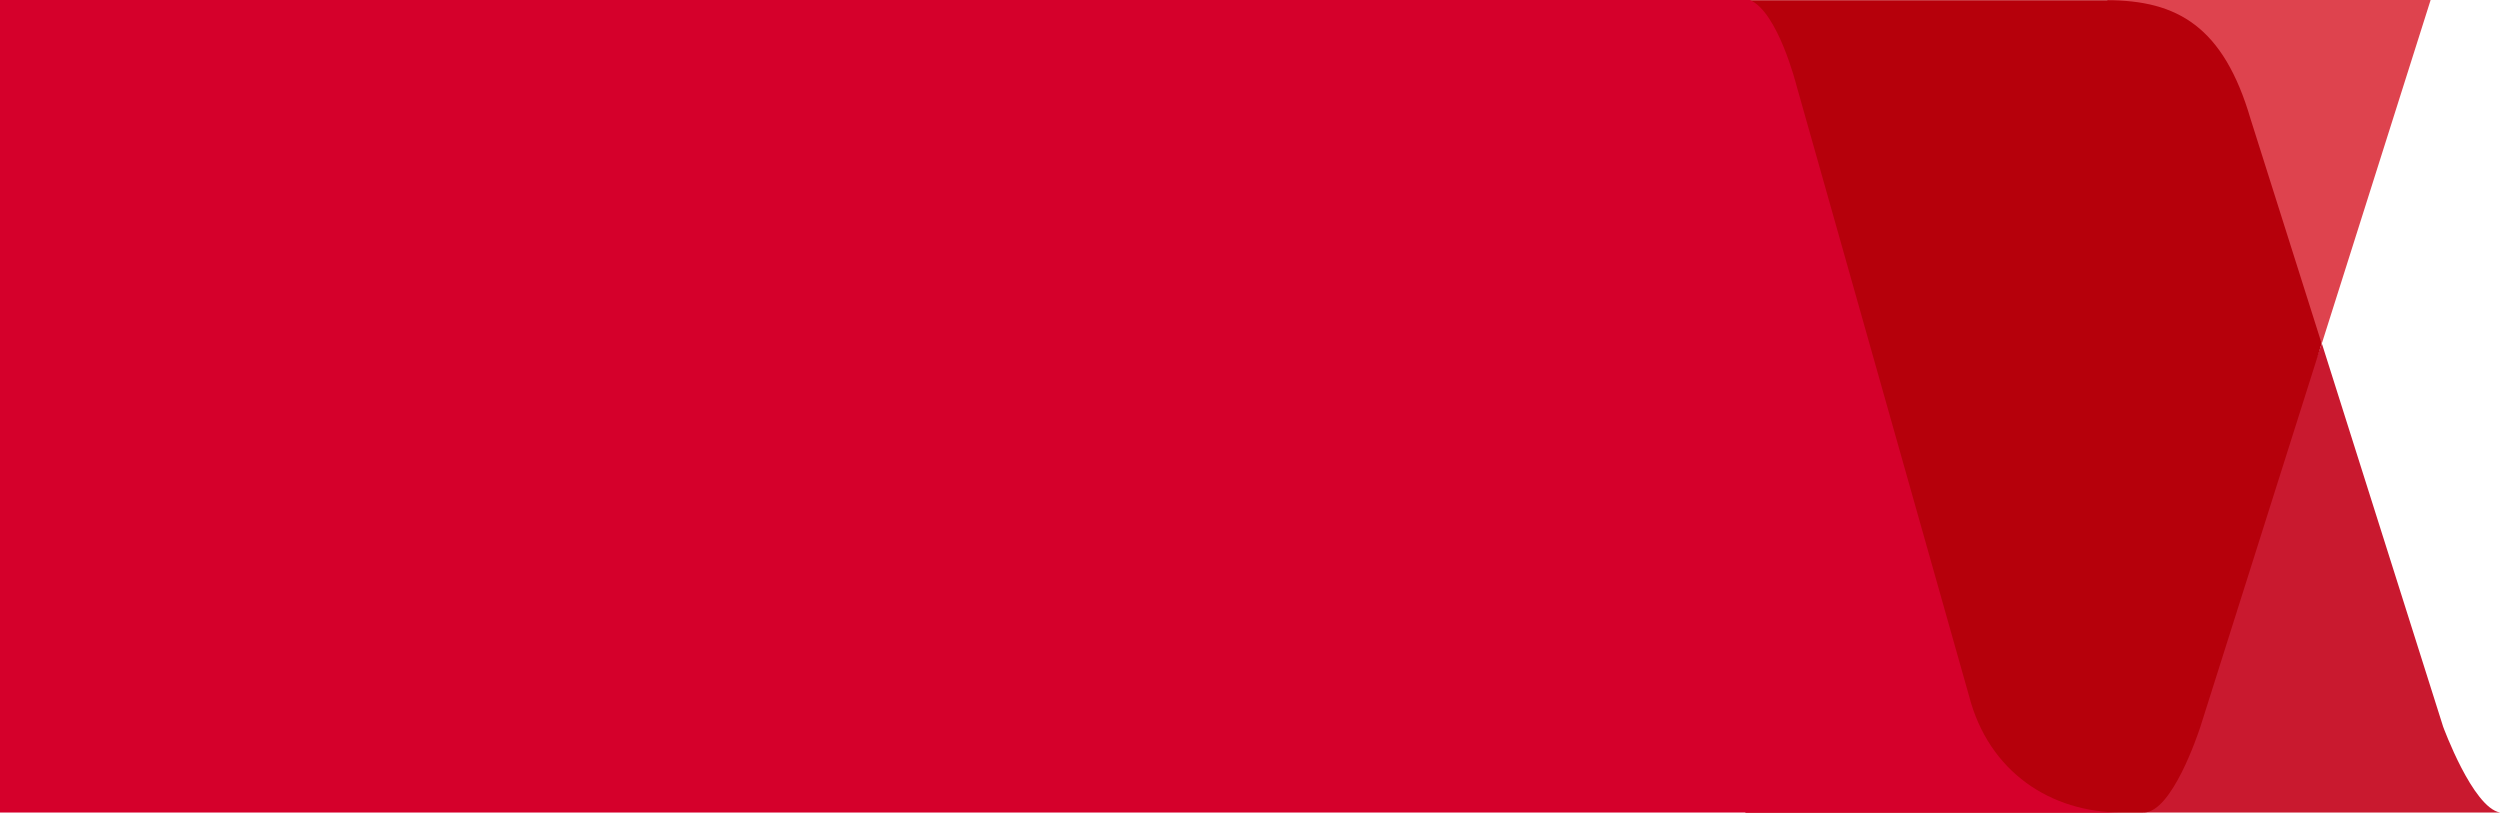 <?xml version="1.0" encoding="utf-8"?>
<svg version="1.1" xmlns="http://www.w3.org/2000/svg" xmlns:xlink="http://www.w3.org/1999/xlink" x="0px" y="0px" width="1200px" height="390px" viewBox="0 0 1200 390" enable-background="new 0 0 1200 390" xml:space="preserve">
	<path opacity="0.9" fill="#C30019" d="M1172.7,348.8l-58.2-183.9L1029,390h171C1186.9,387.6,1172.7,348.8,1172.7,348.8"/>
	<polygon opacity="0.95" fill="#DD3A46" points="1114.5,164.8 1166.7,0 1011.4,0"/>
	<path fill="#B6000B" d="M1029,390c13.5,0,26-37.6,27.2-41.2c1.2-3.7,58.2-183.9,58.2-183.9l-34.1-107.7 c-13-44.5-35.2-57.1-69-57.1H837.8v390H1029z"/>
	<path fill="#D5002B" d="M945.1,333.9L862.3,41c0,0-8.9-35.4-22.4-41L0,0v390h1018.3C984.5,390,954.6,370.7,945.1,333.9"/>
</svg>